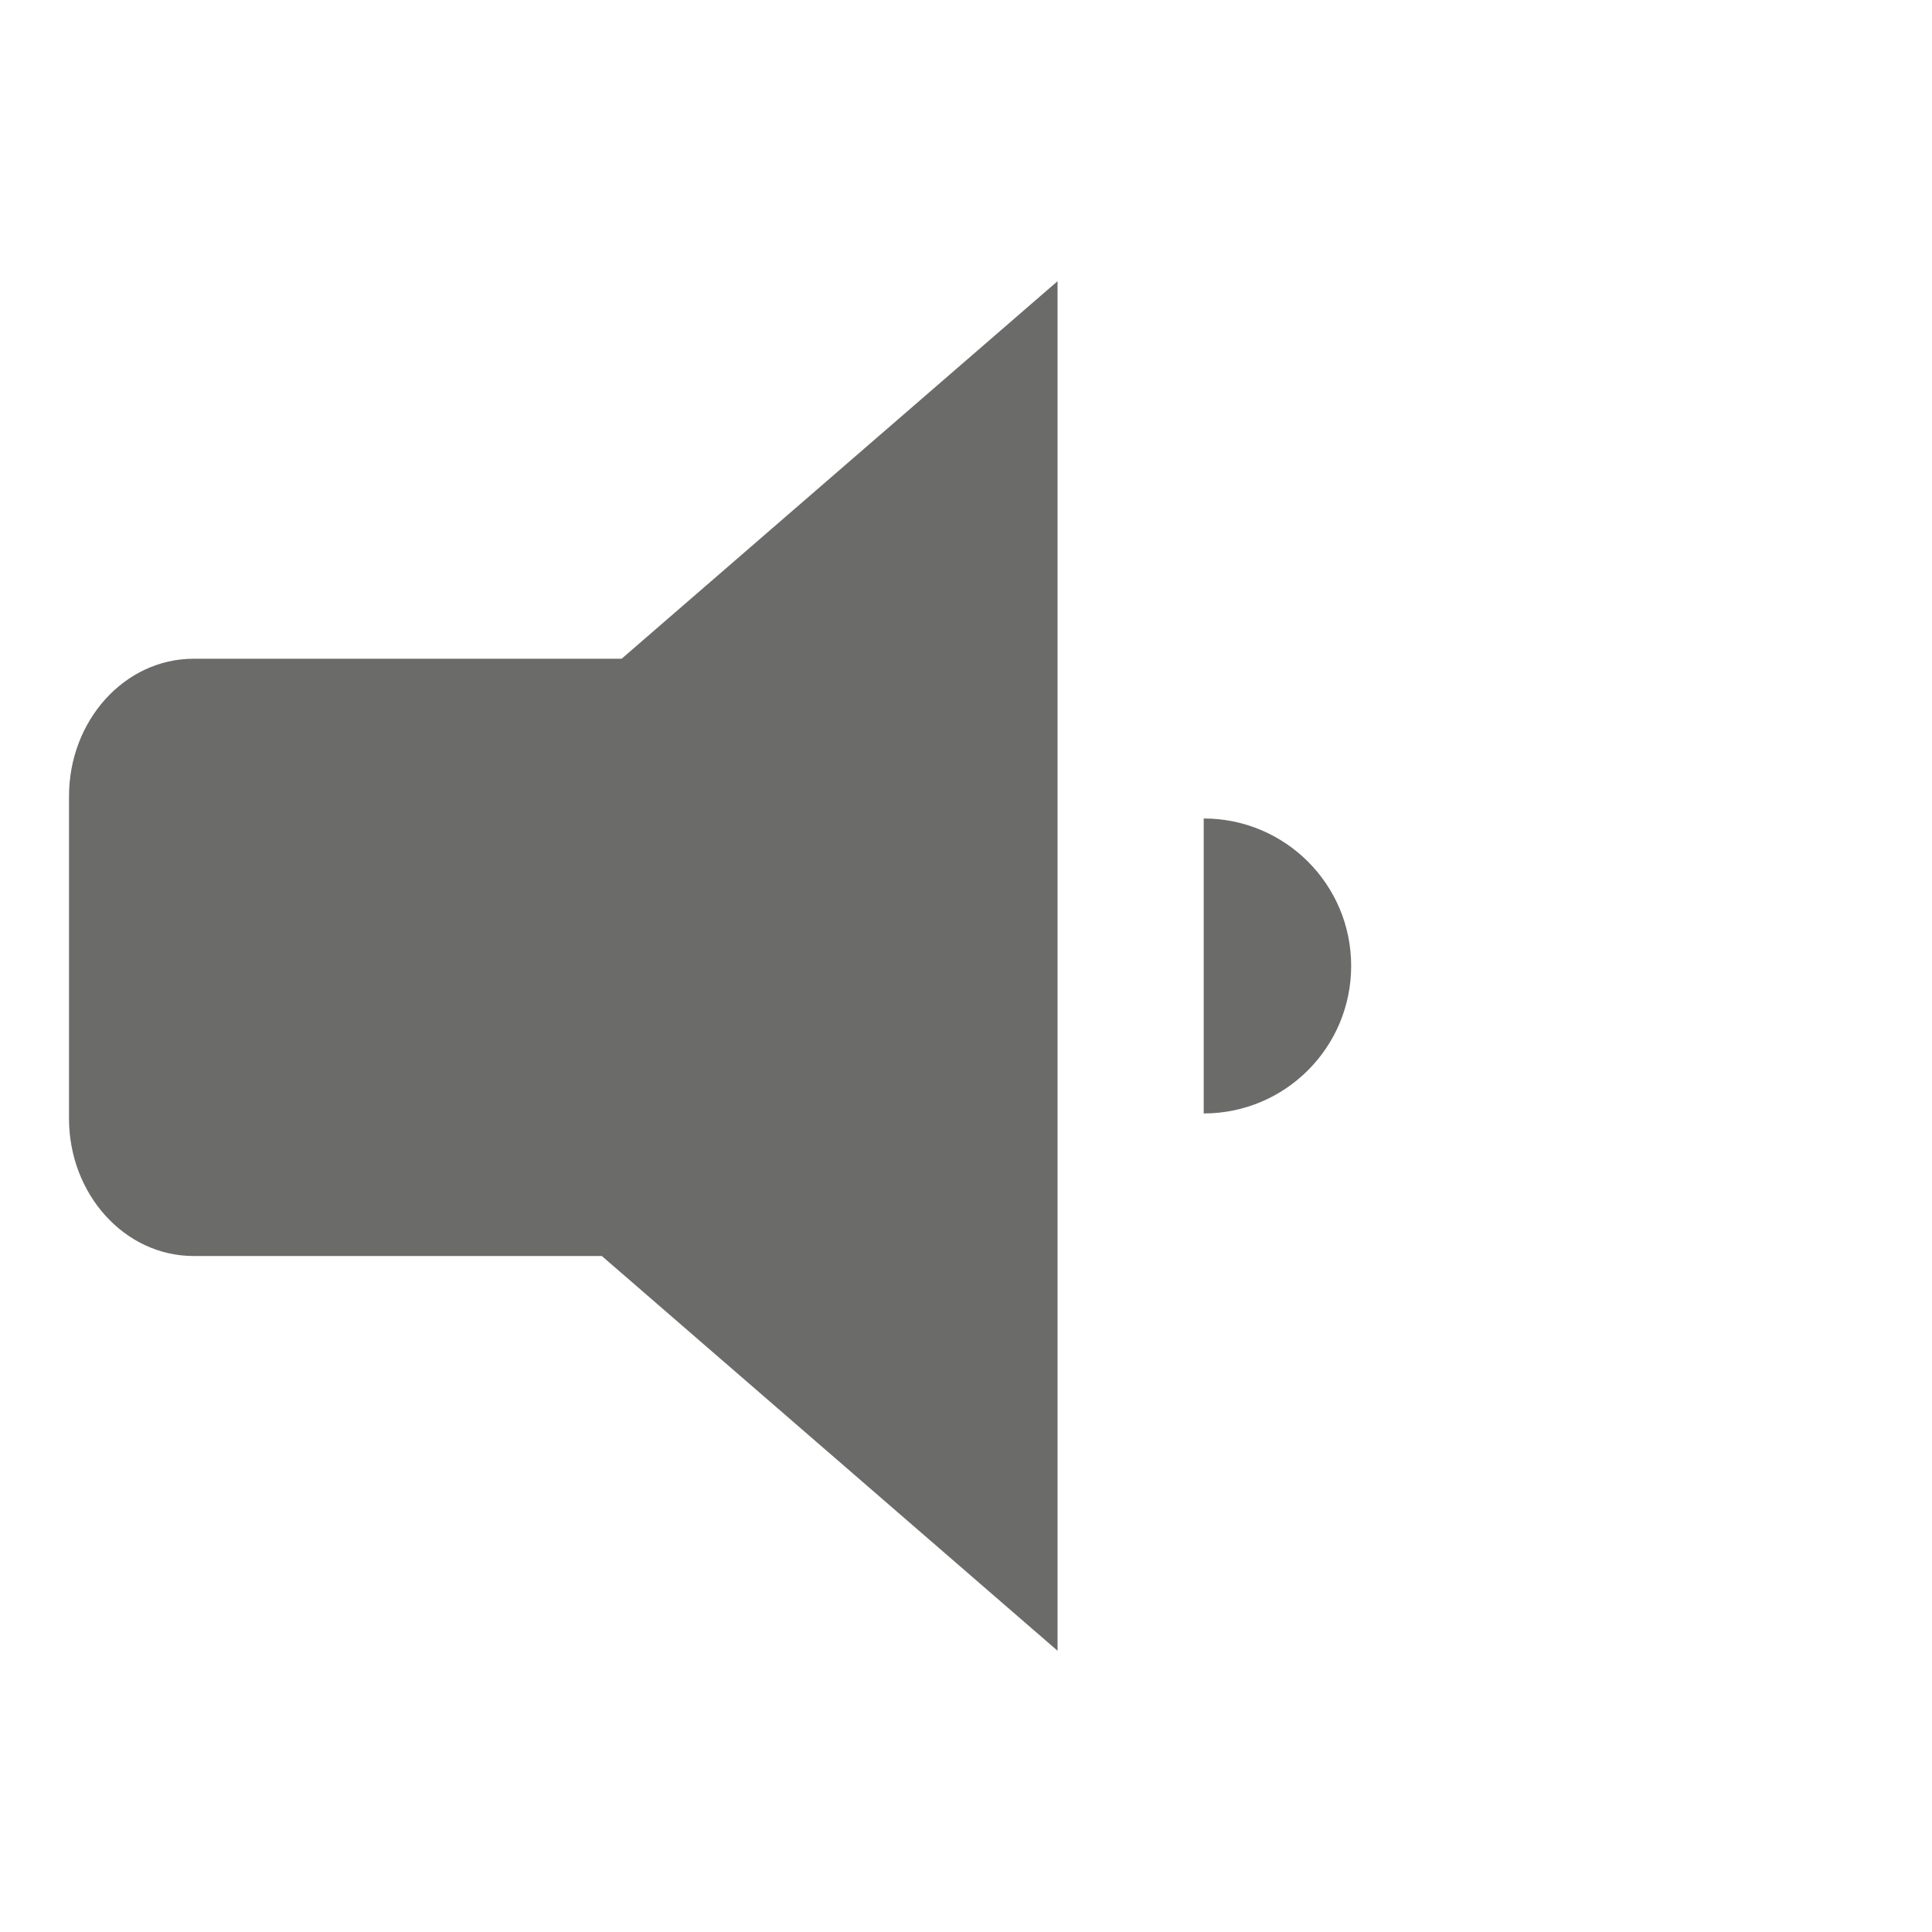 <?xml version="1.0" encoding="utf-8"?>
<!DOCTYPE svg PUBLIC "-//W3C//DTD SVG 1.1//EN" "http://www.w3.org/Graphics/SVG/1.1/DTD/svg11.dtd">
<svg:svg xmlns:svg="http://www.w3.org/2000/svg" enable-background="new 3 -2 28 28" height="56.0px" id="Layer_1" version="1.1" viewBox="3 -2 28 28" width="56.0px" x="0px" y="0px" xml:space="preserve">
<svg:g>
	<svg:path d="M18.326,2.076l-6.317,5.471H5.805C4.808,7.547,4,8.44,4,9.542v4.667c0,1.1,0.808,1.994,1.805,1.994h5.917   l6.605,5.721V2.076z" fill="#6B6B6A" />
	<svg:g>
		<svg:path d="M20.445,9.862v4.275c1.181,0,2.137-0.957,2.137-2.138C22.583,10.819,21.626,9.862,20.445,9.862z" fill="#6B6B6A" />
	</svg:g>
</svg:g>
</svg:svg>